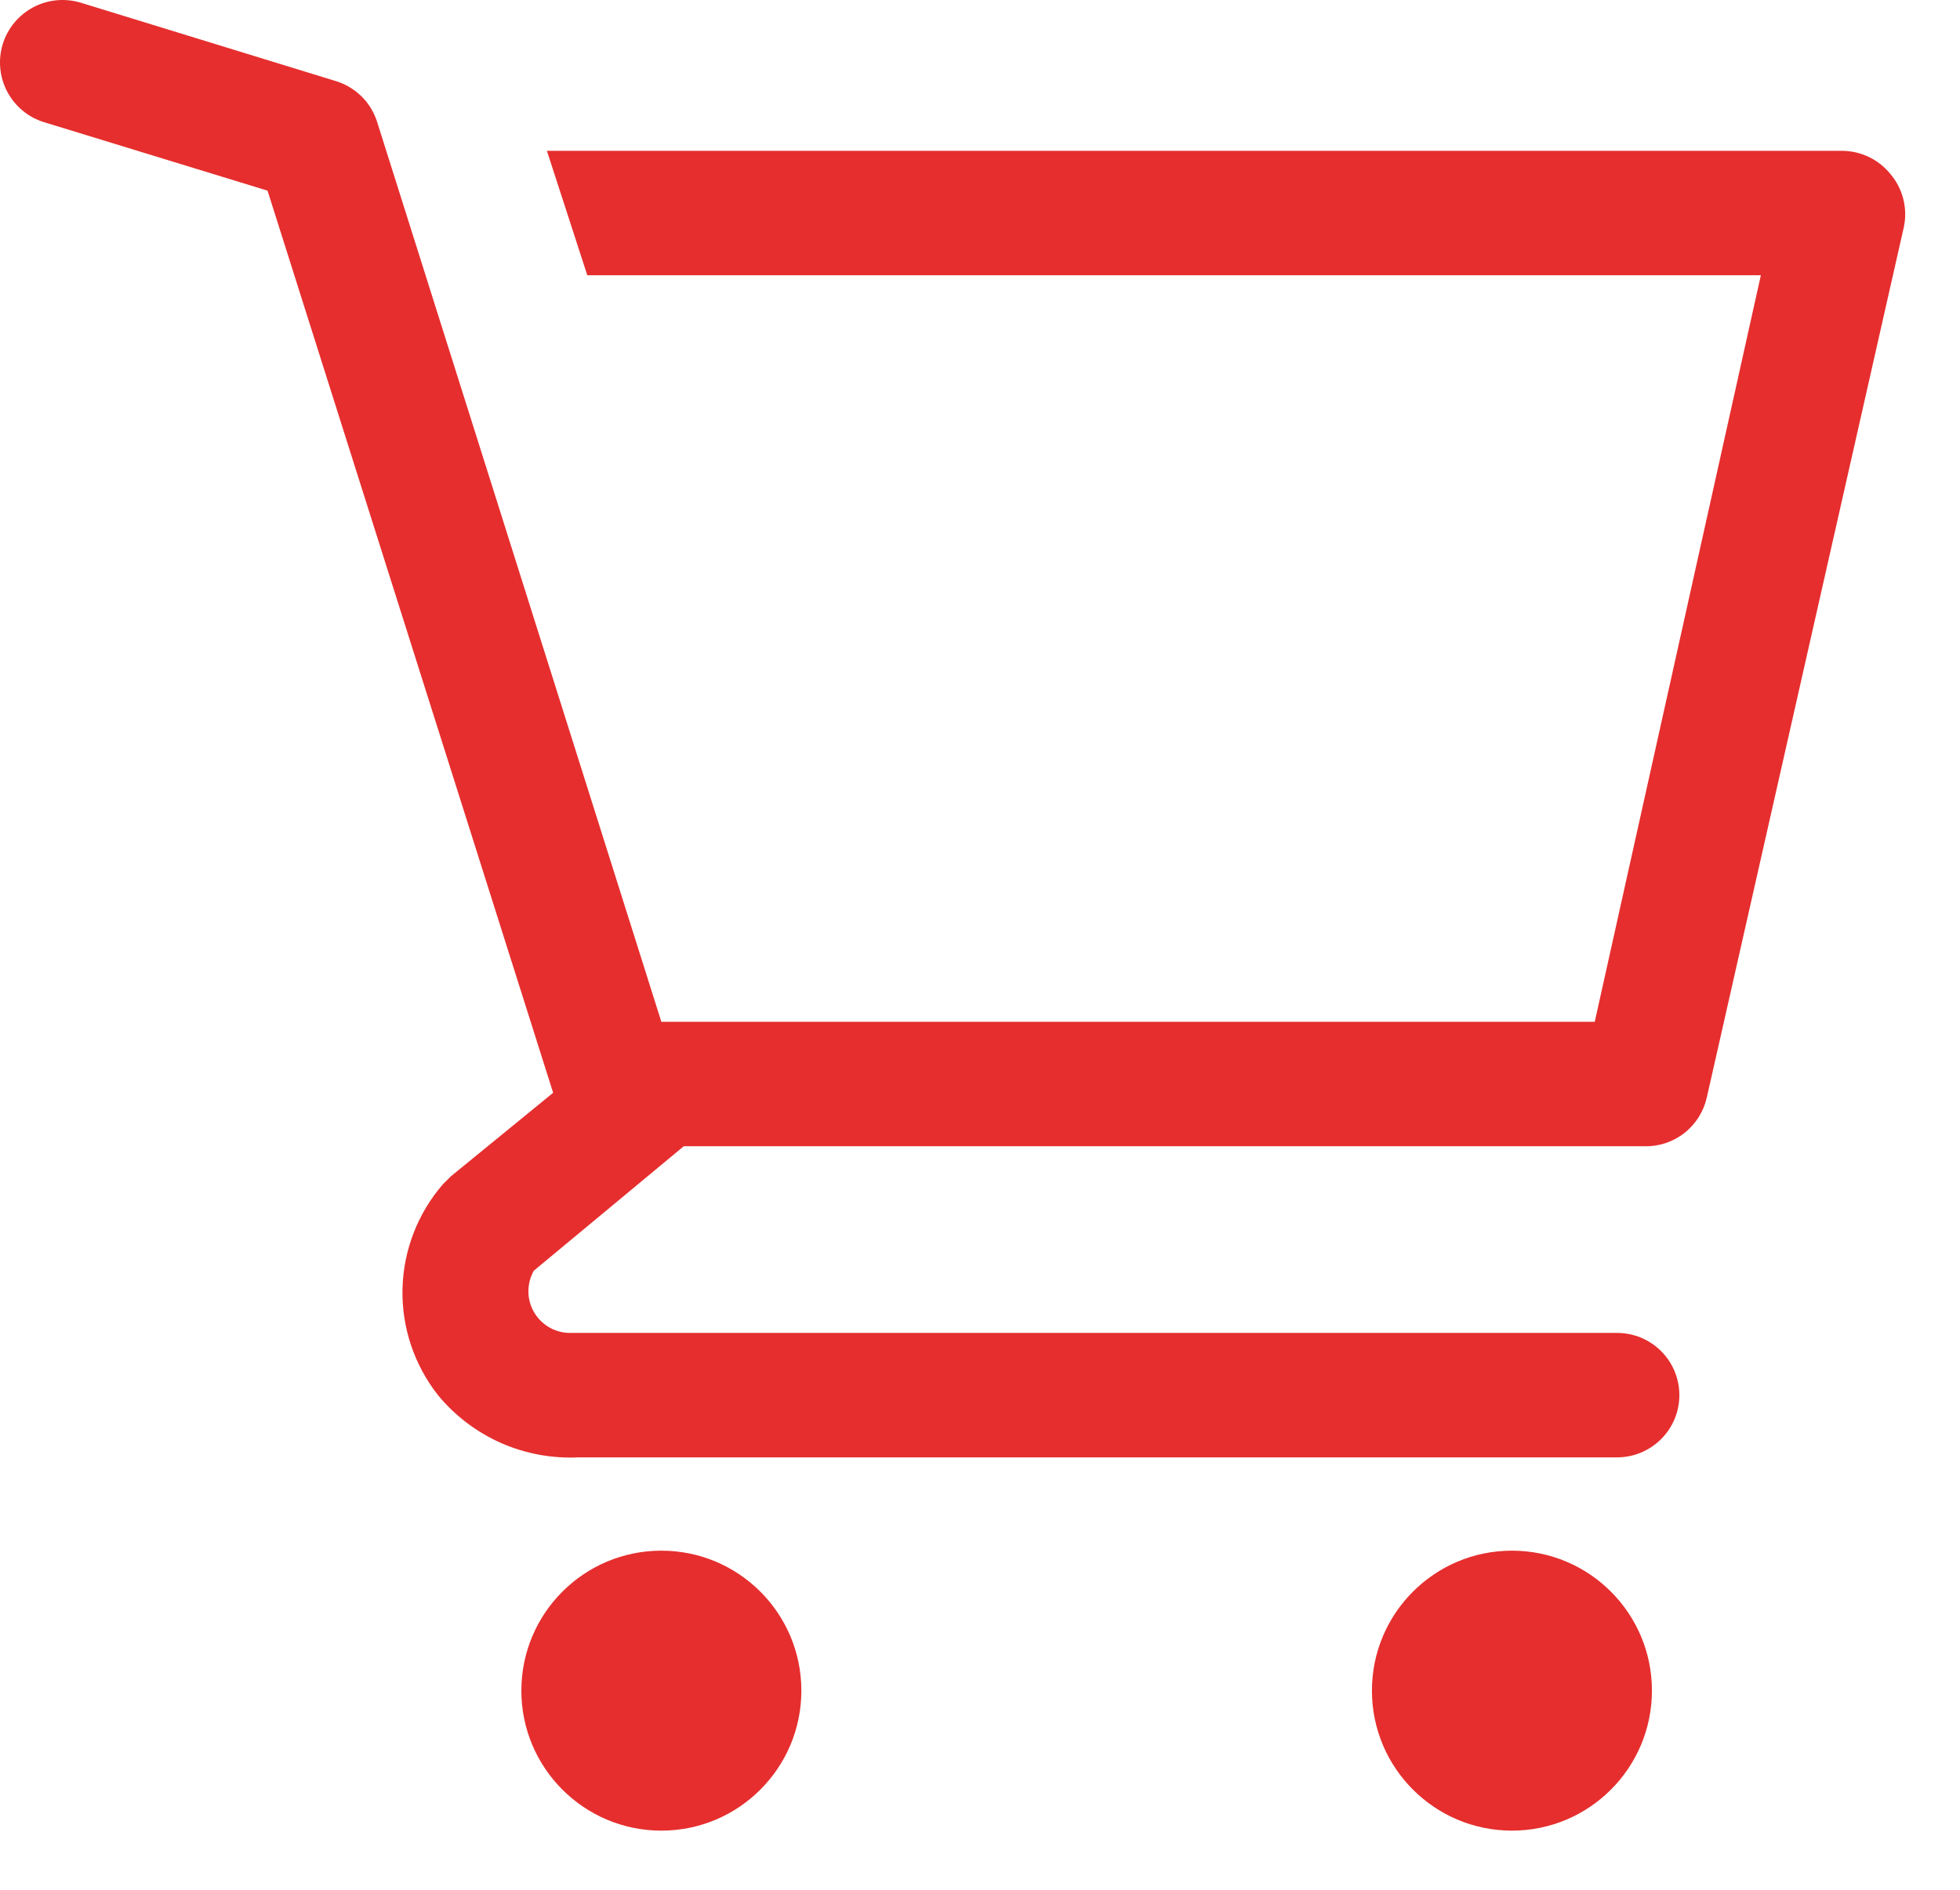<svg width="28" height="27" viewBox="0 0 28 27" fill="none" xmlns="http://www.w3.org/2000/svg">
<path d="M9.448 26.155C10.553 26.155 11.448 25.259 11.448 24.155C11.448 23.05 10.553 22.155 9.448 22.155C8.344 22.155 7.448 23.05 7.448 24.155C7.448 25.259 8.344 26.155 9.448 26.155Z" fill="#E62E2E"/>
<path d="M21.599 26.155C22.704 26.155 23.599 25.259 23.599 24.155C23.599 23.05 22.704 22.155 21.599 22.155C20.495 22.155 19.599 23.05 19.599 24.155C19.599 25.259 20.495 26.155 21.599 26.155Z" fill="#E62E2E"/>
<path d="M27.004 2.484C26.921 2.382 26.817 2.299 26.698 2.243C26.58 2.186 26.451 2.156 26.319 2.155H7.813L8.39 3.933H25.155L22.782 14.599H9.448L5.386 1.737C5.342 1.601 5.266 1.477 5.164 1.376C5.061 1.276 4.937 1.201 4.799 1.159L1.155 0.039C1.043 0.005 0.925 -0.007 0.808 0.004C0.692 0.015 0.578 0.049 0.475 0.104C0.266 0.215 0.109 0.404 0.039 0.63C-0.03 0.857 -0.007 1.101 0.104 1.311C0.215 1.52 0.404 1.677 0.63 1.746L3.822 2.724L7.902 15.613L6.444 16.804L6.328 16.919C5.968 17.335 5.763 17.863 5.75 18.413C5.737 18.963 5.917 19.501 6.257 19.933C6.499 20.227 6.807 20.461 7.156 20.616C7.505 20.77 7.885 20.84 8.266 20.822H23.102C23.337 20.822 23.563 20.728 23.73 20.561C23.897 20.395 23.991 20.169 23.991 19.933C23.991 19.697 23.897 19.471 23.73 19.304C23.563 19.137 23.337 19.044 23.102 19.044H8.124C8.021 19.04 7.922 19.011 7.834 18.957C7.747 18.904 7.675 18.829 7.625 18.74C7.574 18.65 7.548 18.549 7.549 18.447C7.549 18.345 7.576 18.244 7.626 18.155L9.768 16.377H23.493C23.698 16.382 23.899 16.316 24.061 16.189C24.223 16.063 24.336 15.884 24.382 15.684L27.199 3.239C27.226 3.107 27.223 2.97 27.189 2.839C27.155 2.708 27.092 2.587 27.004 2.484Z" fill="#E62E2E"/>
</svg>
